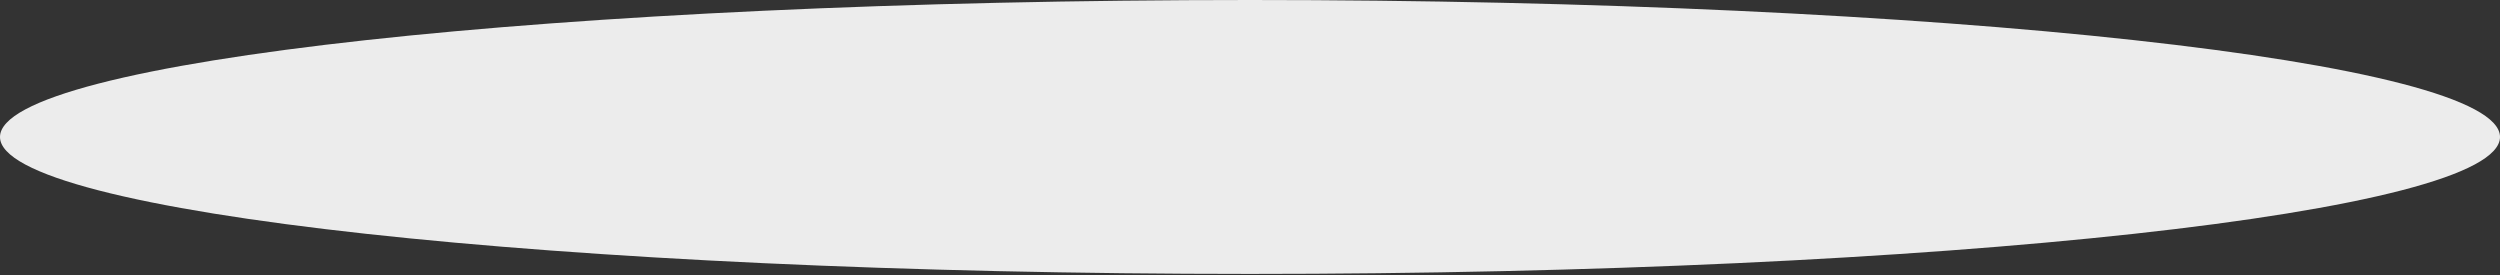 <svg width="100" height="11" viewBox="0 0 100 11" fill="none" xmlns="http://www.w3.org/2000/svg">
<rect x="0" y="0" width="100" height="11" fill="#333333" stroke="none"/>
<g id="g12322">
<g id="g12328">
<path id="path12330" d="M100 5.479C100 8.505 77.614 10.957 50 10.957C22.386 10.957 0 8.505 0 5.479C0 2.453 22.386 0 50 0C77.614 0 100 2.453 100 5.479Z" fill="#ECECEC"/>
</g>
</g>
</svg>
